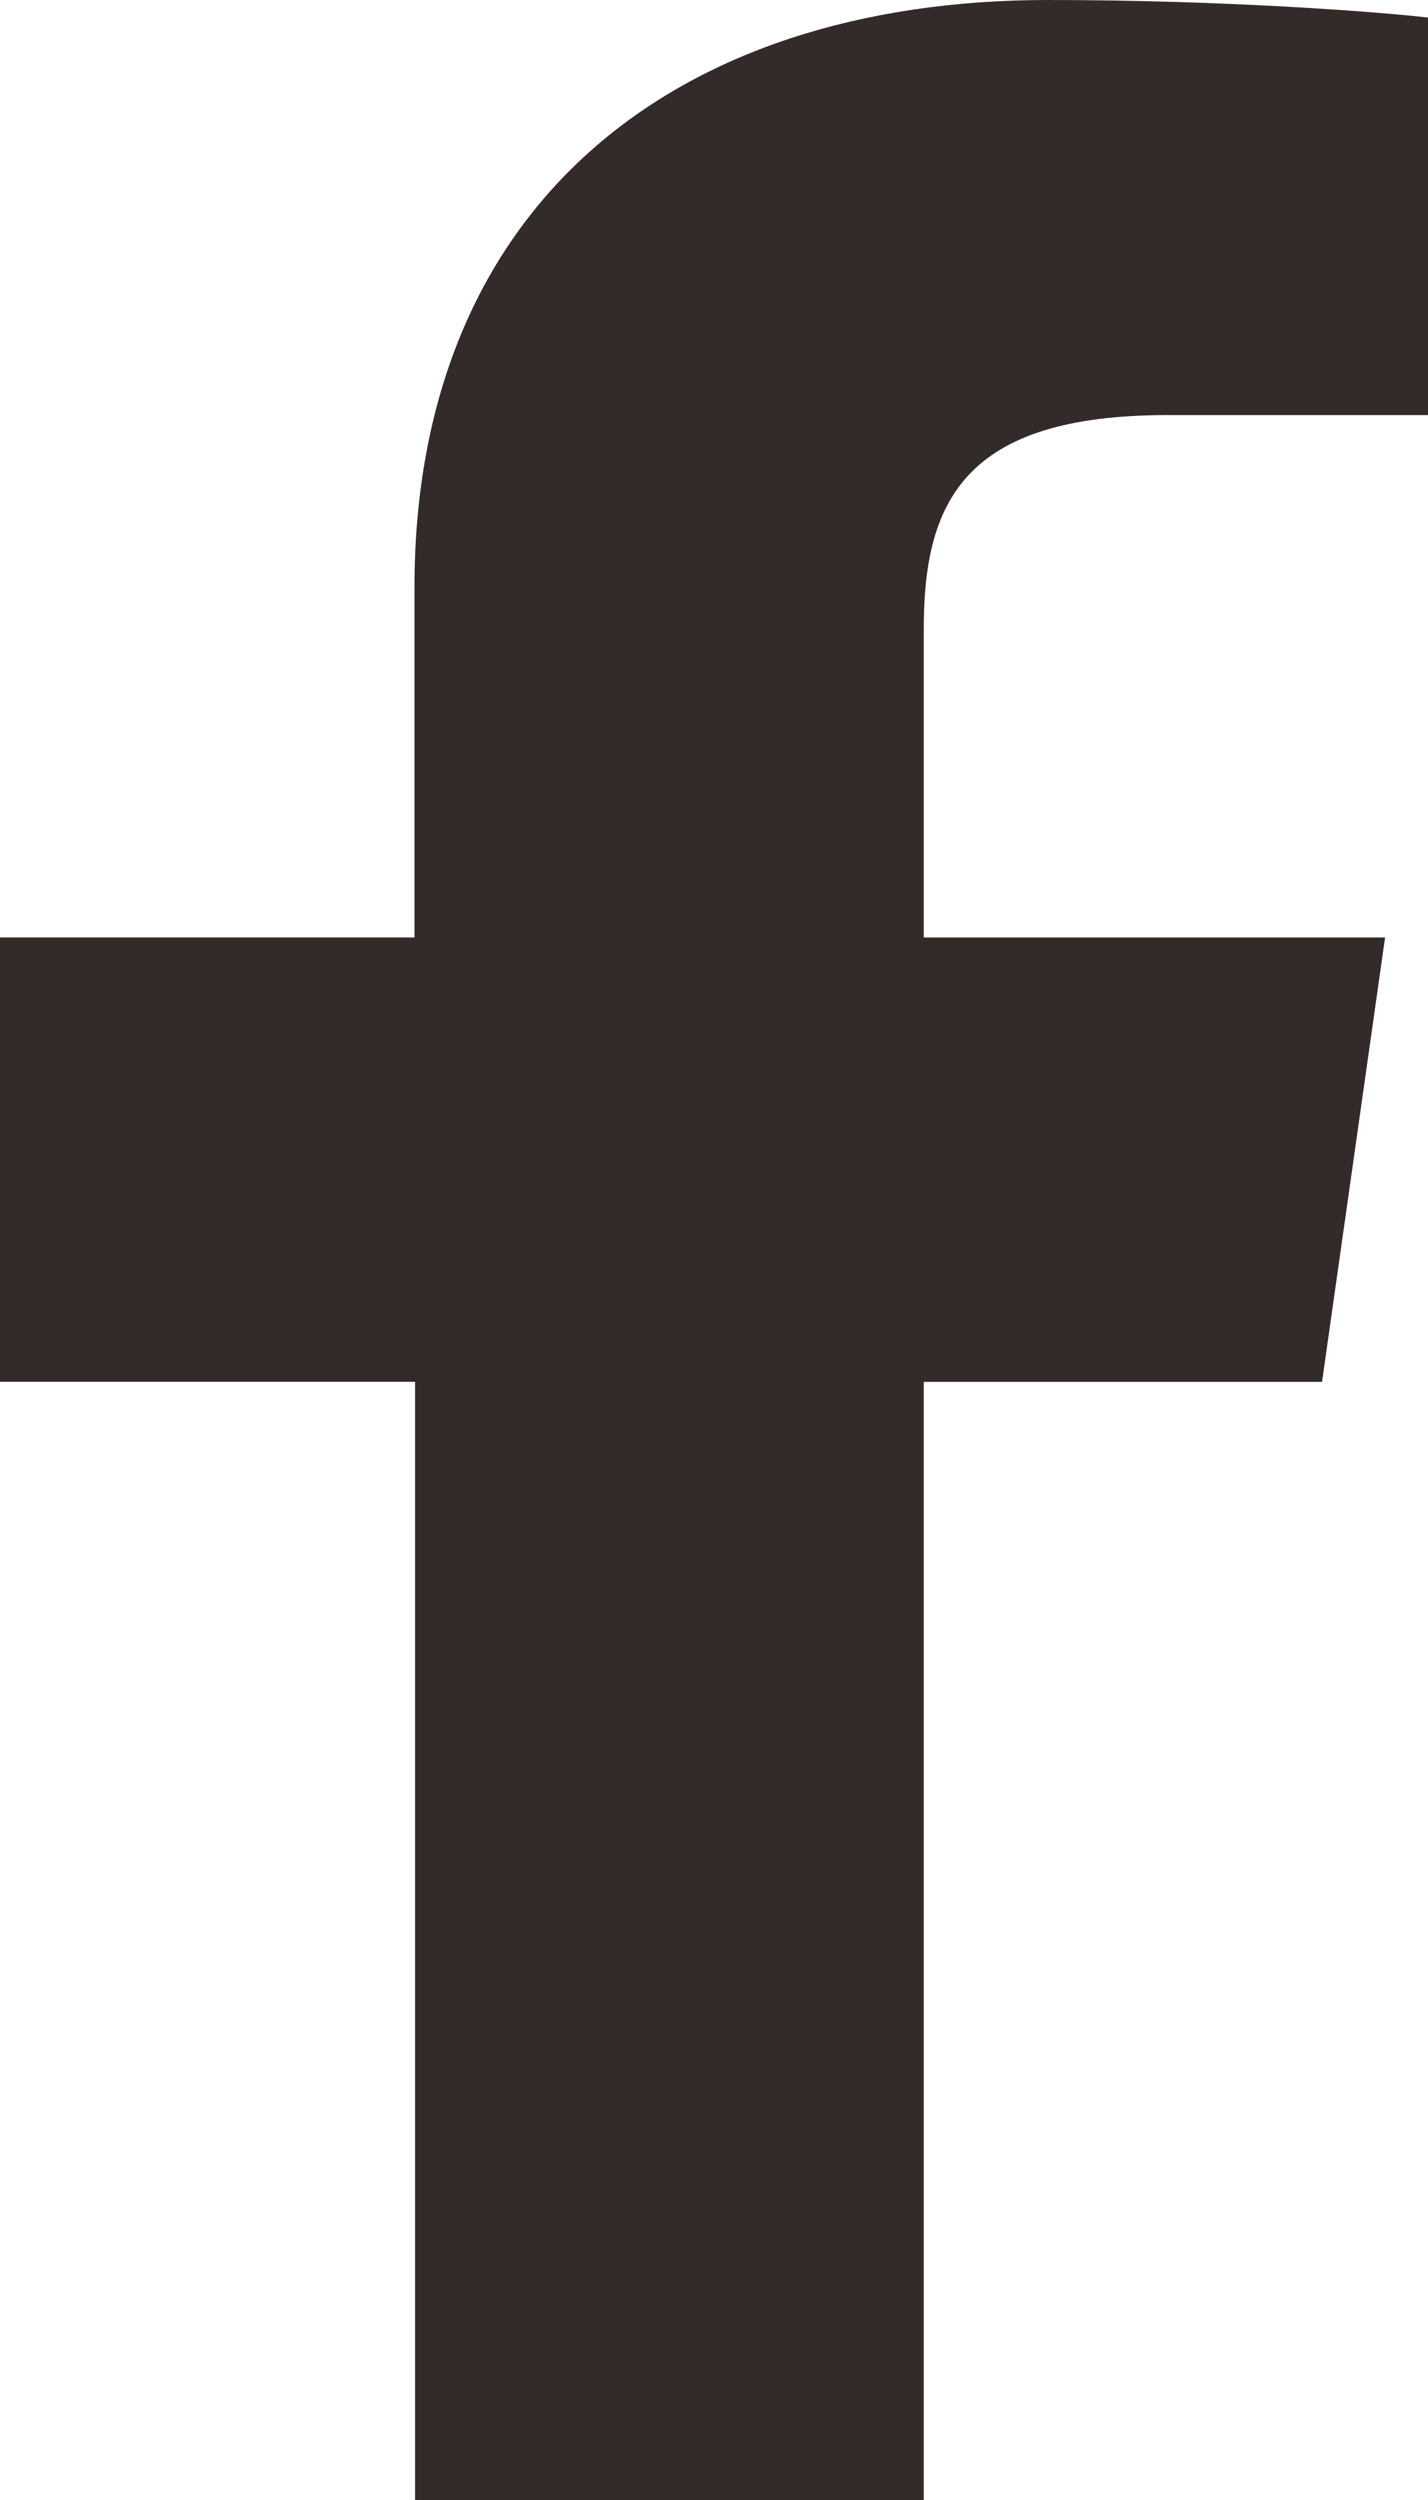 <svg xmlns="http://www.w3.org/2000/svg" width="20" height="35" viewBox="0 0 20 35">
  <path id="facebook" d="M148.352,5.811H152V.246C151.367.171,149.2,0,146.68,0c-5.266,0-8.875,2.9-8.875,8.224v4.9H132v6.221h5.813V35h7.125V19.346h5.578l.883-6.221h-6.461V8.839c-.008-1.8.547-3.028,3.414-3.028Z" transform="translate(-132)" fill="#332a2a"/>
</svg>
